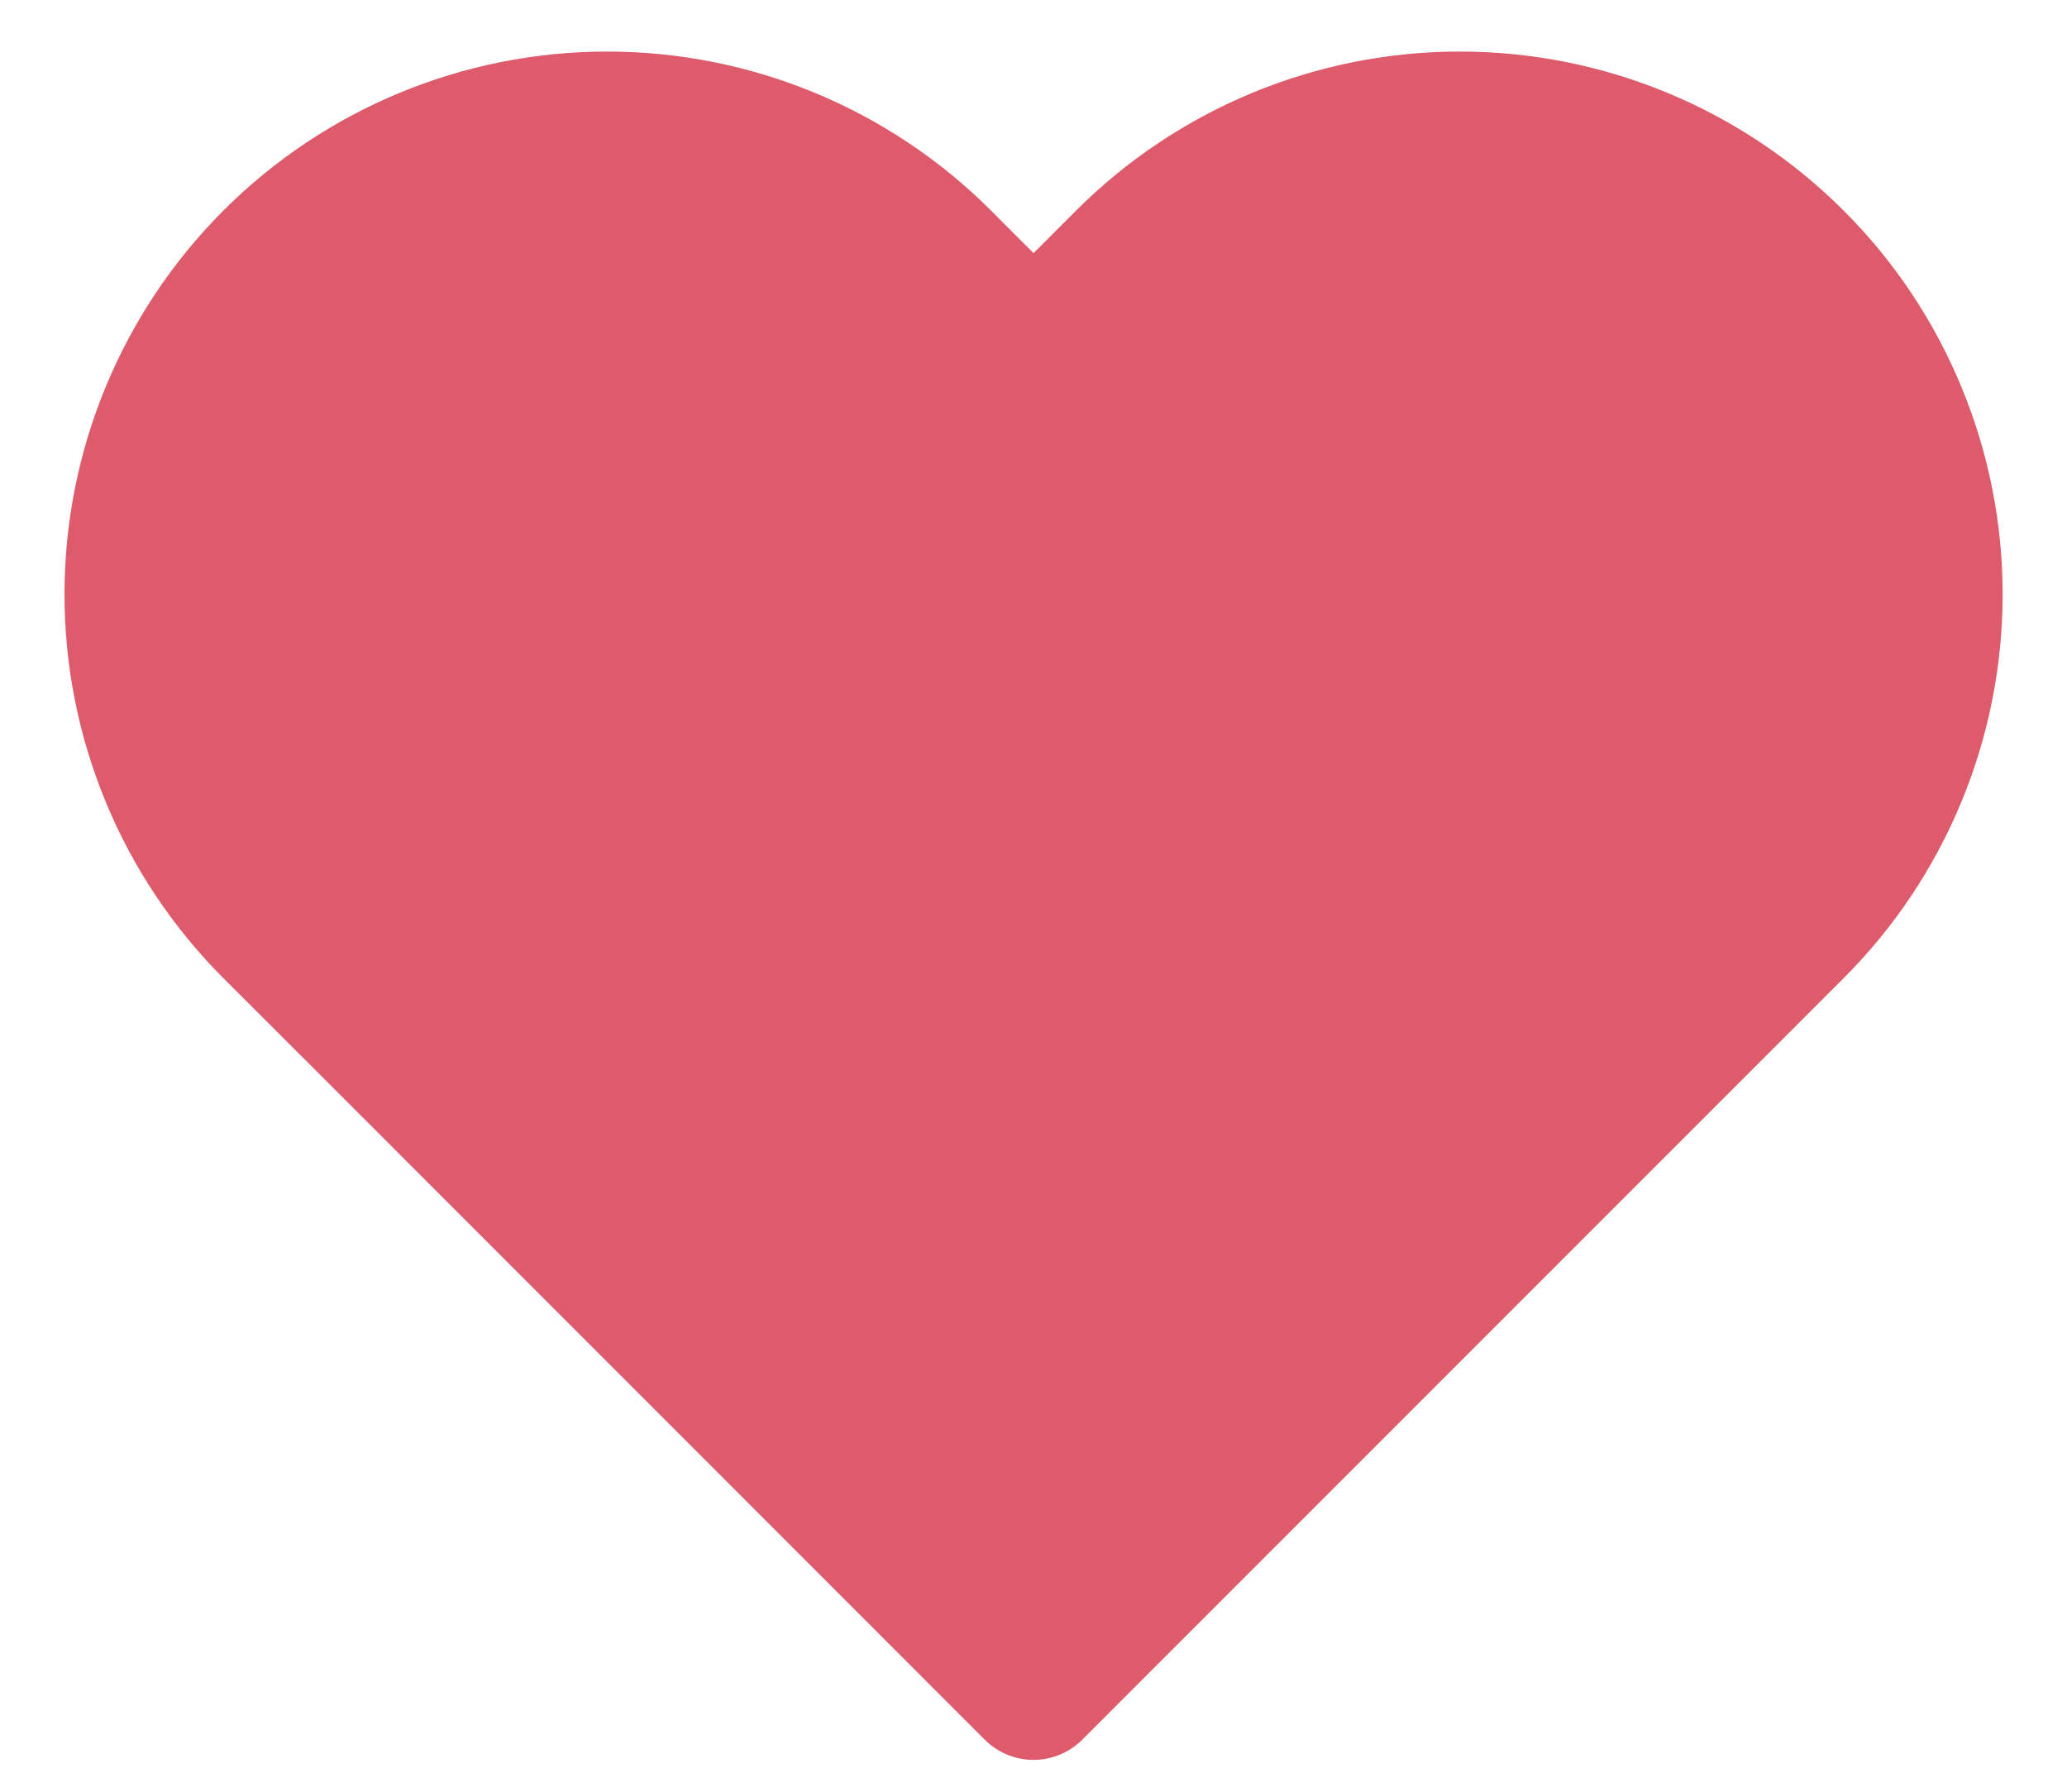<svg width="15" height="13" viewBox="0 0 15 13" fill="none" xmlns="http://www.w3.org/2000/svg">
<path d="M13.025 1.881C12.706 1.562 12.327 1.309 11.91 1.136C11.493 0.963 11.046 0.874 10.594 0.874C10.142 0.874 9.695 0.963 9.278 1.136C8.861 1.309 8.482 1.562 8.163 1.881L7.5 2.544L6.838 1.881C6.193 1.236 5.318 0.874 4.406 0.874C3.495 0.874 2.62 1.236 1.975 1.881C1.33 2.526 0.968 3.401 0.968 4.312C0.968 5.224 1.33 6.099 1.975 6.744L2.638 7.406L7.5 12.269L12.363 7.406L13.025 6.744C13.345 6.425 13.598 6.046 13.771 5.628C13.944 5.211 14.033 4.764 14.033 4.312C14.033 3.861 13.944 3.414 13.771 2.997C13.598 2.579 13.345 2.2 13.025 1.881Z" fill="#DE5B6B" stroke="#DE5B6B" stroke-linecap="round" stroke-linejoin="round"/>
</svg>
